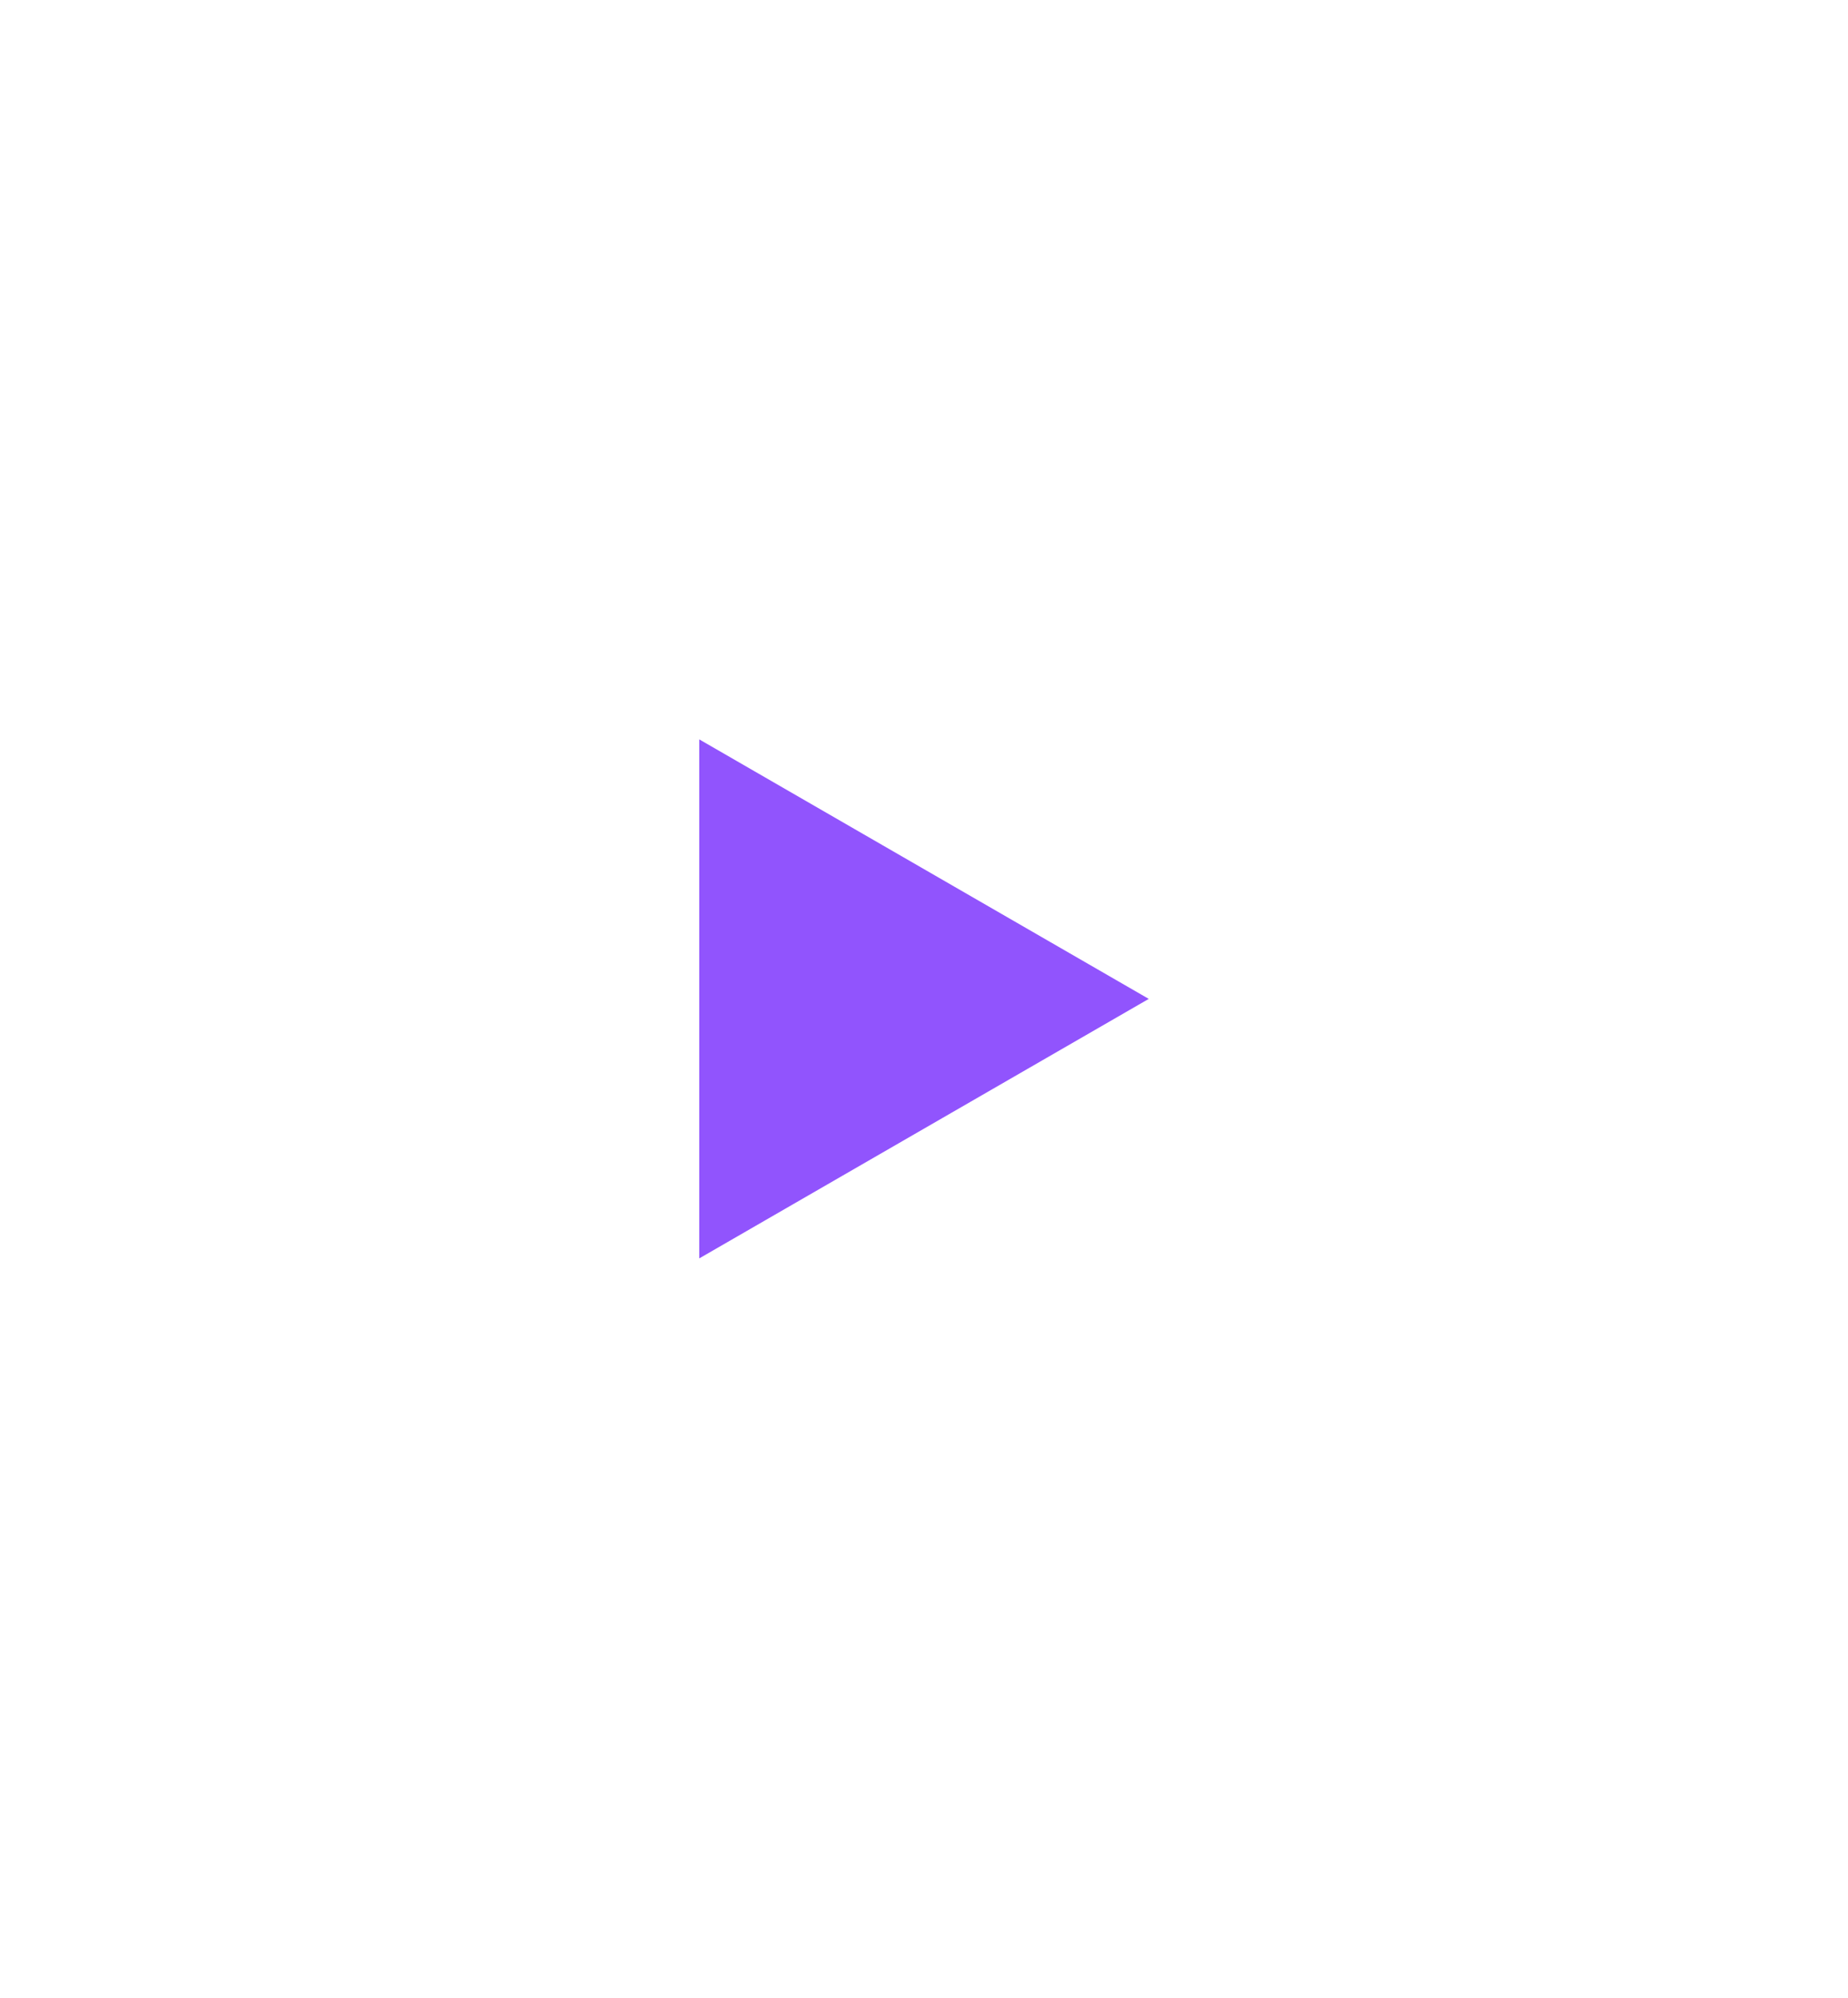 <svg width="37" height="40" viewBox="0 0 37 40" fill="none" xmlns="http://www.w3.org/2000/svg">
<g filter="url(#filter0_dd_38_3946)">
<path d="M23 20L14 25.196L14 14.804L23 20Z" fill="#9154FD"/>
</g>
<defs>
<filter id="filter0_dd_38_3946" x="0" y="0.804" width="37" height="38.392" filterUnits="userSpaceOnUse" color-interpolation-filters="sRGB">
<feFlood flood-opacity="0" result="BackgroundImageFix"/>
<feColorMatrix in="SourceAlpha" type="matrix" values="0 0 0 0 0 0 0 0 0 0 0 0 0 0 0 0 0 0 127 0" result="hardAlpha"/>
<feOffset/>
<feGaussianBlur stdDeviation="7"/>
<feComposite in2="hardAlpha" operator="out"/>
<feColorMatrix type="matrix" values="0 0 0 0 0.569 0 0 0 0 0.329 0 0 0 0 0.992 0 0 0 0.6 0"/>
<feBlend mode="normal" in2="BackgroundImageFix" result="effect1_dropShadow_38_3946"/>
<feColorMatrix in="SourceAlpha" type="matrix" values="0 0 0 0 0 0 0 0 0 0 0 0 0 0 0 0 0 0 127 0" result="hardAlpha"/>
<feOffset/>
<feGaussianBlur stdDeviation="2"/>
<feComposite in2="hardAlpha" operator="out"/>
<feColorMatrix type="matrix" values="0 0 0 0 0.569 0 0 0 0 0.329 0 0 0 0 0.992 0 0 0 0.8 0"/>
<feBlend mode="normal" in2="effect1_dropShadow_38_3946" result="effect2_dropShadow_38_3946"/>
<feBlend mode="normal" in="SourceGraphic" in2="effect2_dropShadow_38_3946" result="shape"/>
</filter>
</defs>
</svg>
